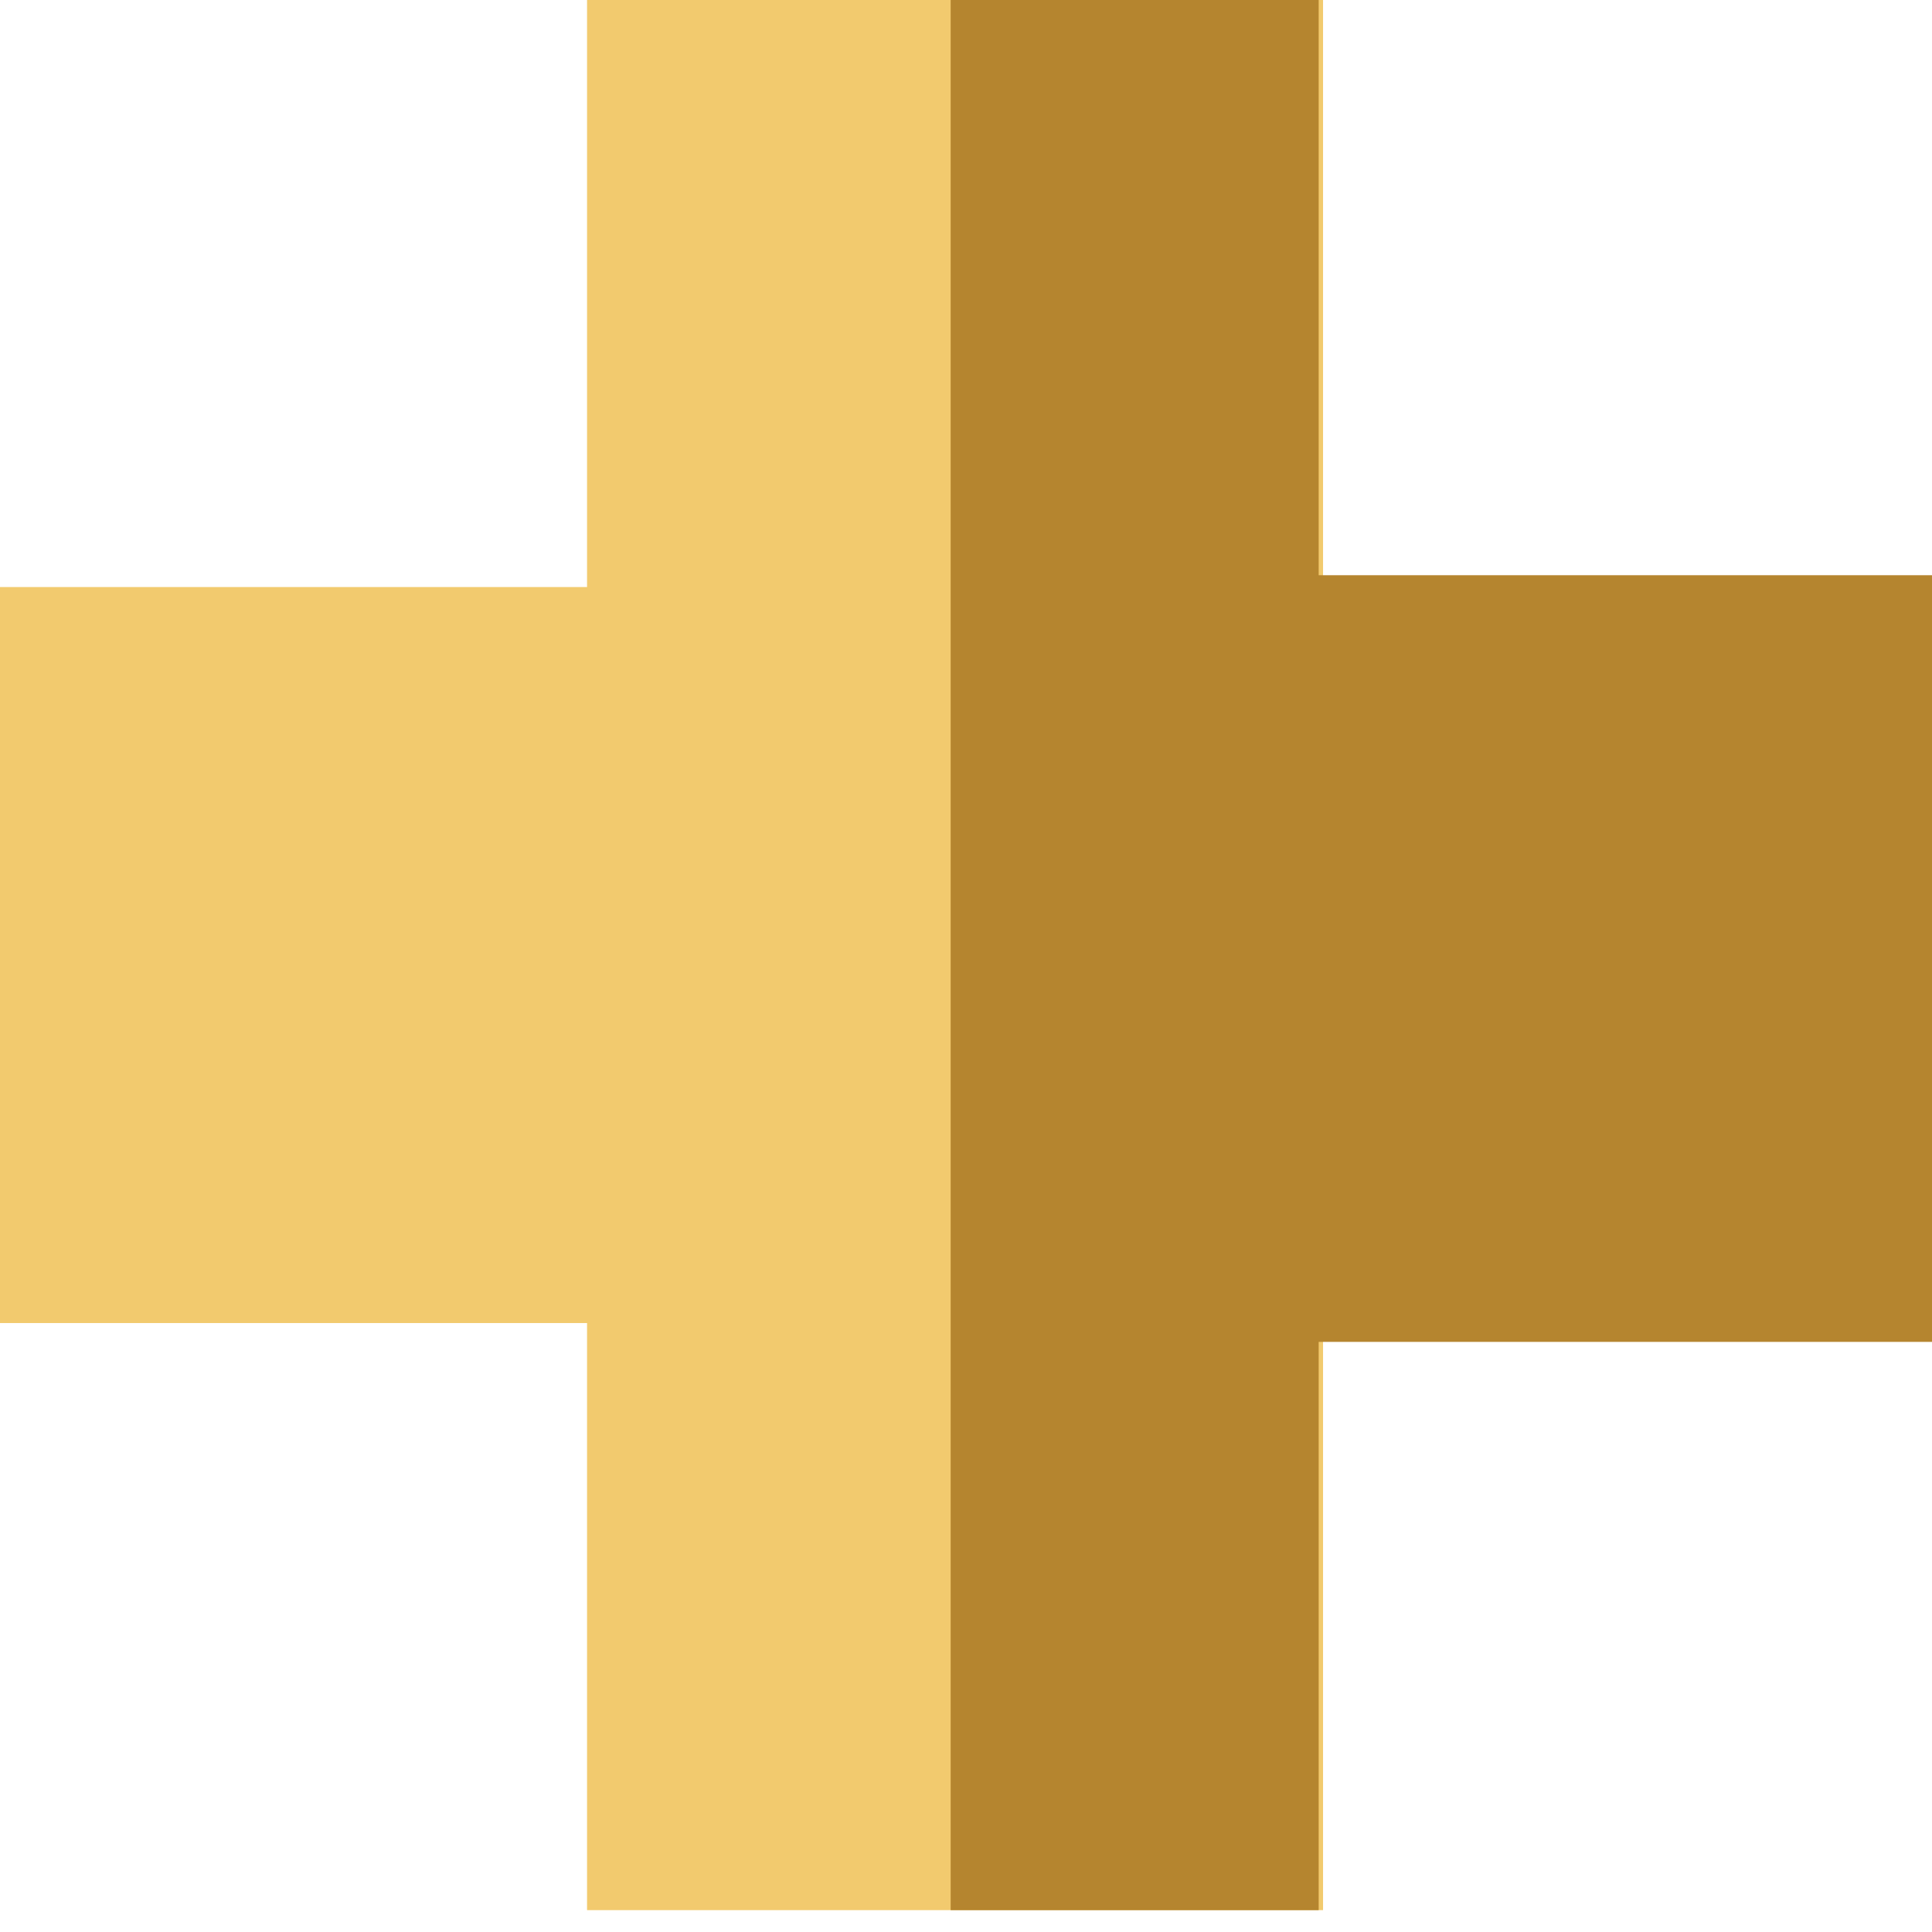 <?xml version="1.0" encoding="UTF-8"?>
<svg width="63px" height="63px" viewBox="0 0 63 63" version="1.1" xmlns="http://www.w3.org/2000/svg" xmlns:xlink="http://www.w3.org/1999/xlink">
    <!-- Generator: Sketch 42 (36781) - http://www.bohemiancoding.com/sketch -->
    <title>ASSET_YCross</title>
    <desc>Created with Sketch.</desc>
    <defs></defs>
    <g id="Symbols" stroke="none" stroke-width="1" fill="none" fill-rule="evenodd">
        <g id="ASSET_YCross">
            <path d="M43.143,19.143 L43.143,0 L19.143,0 L19.143,19.143 L-1.49213975e-13,19.143 L-1.49213975e-13,43.143 L19.143,43.143 L19.143,62.287 L43.143,62.287 L43.143,43.143 L62.287,43.143 L62.287,19.143 L43.143,19.143 Z" id="Combined-Shape" fill="#F2CA6E"></path>
            <path d="M31,0 L43,0 L43,62.287 L31,62.287 L31,0 Z M63,18.757 L63,43.757 L43,43.757 L43,18.757 L63,18.757 Z" id="Combined-Shape" fill="#B5852F"></path>
        </g>
    </g>
</svg>